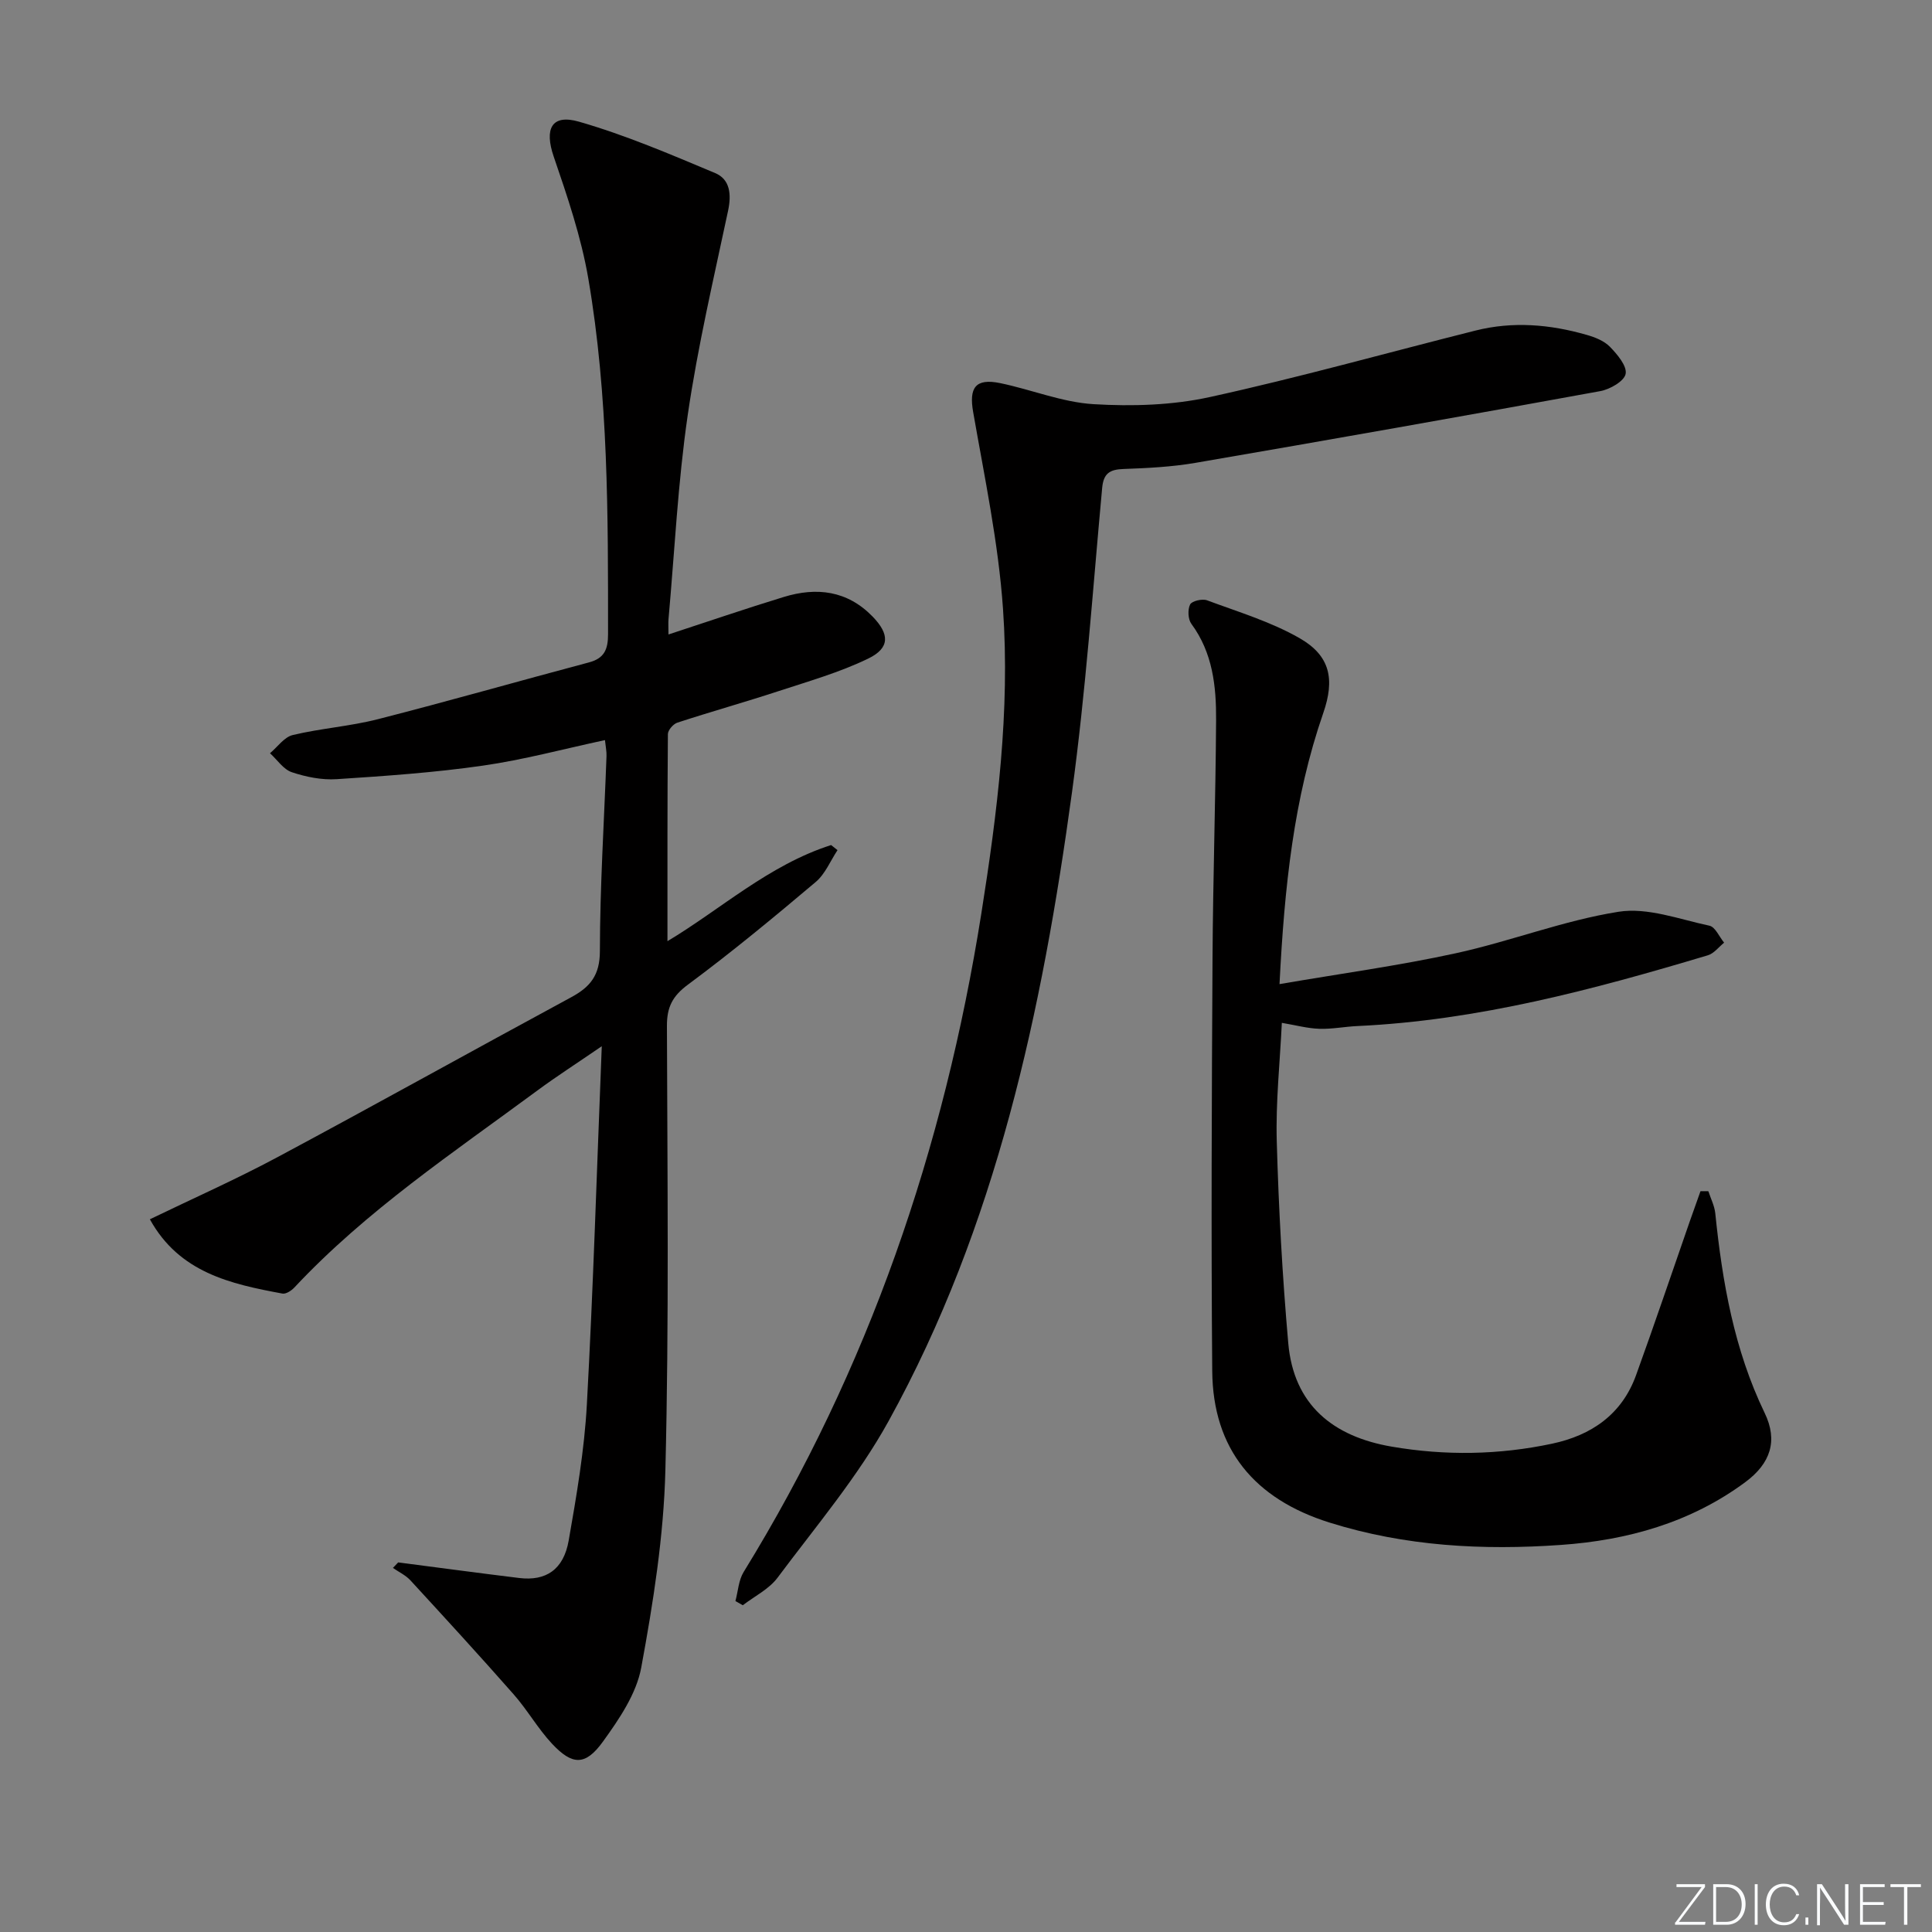 <svg enable-background="new 0 0 400 400" viewBox="0 0 400 400" xmlns="http://www.w3.org/2000/svg"><rect x="0" y="0" width="400" height="400" fill="#808080" stroke="none"/><g fill="#fafbfc"><path d="m346.9 398 5.4-7.3h-5.2v-.6h5.9v.6l-5.4 7.2h5.5l-.1.6h-6.2v-.5z"/><path d="m354.7 390.1h2.8c2.3 0 3.9 1.6 3.9 4.1s-1.6 4.3-3.9 4.3h-2.8zm.6 7.8h2c2.2 0 3.3-1.6 3.3-3.6 0-1.8-1-3.6-3.3-3.6h-2z"/><path d="m363.9 390.1v8.4h-.6v-8.4z"/><path d="m372.5 396.3c-.4 1.3-1.4 2.3-3.2 2.3-2.4 0-3.7-1.9-3.7-4.3 0-2.3 1.2-4.3 3.7-4.3 1.8 0 2.9 1 3.2 2.4h-.6c-.4-1.1-1.1-1.8-2.5-1.8-2.1 0-3 1.9-3 3.7s.9 3.7 3 3.7c1.4 0 2.1-.7 2.5-1.7z"/><path d="m373.8 398.5v-1.5h.6v1.5z"/><path d="m376.2 398.5v-8.4h1c1.3 2 4.4 6.7 4.9 7.6-.1-1.2-.1-2.4-.1-3.8v-3.8h.7v8.4h-.9c-1.2-1.9-4.4-6.8-5-7.7.1 1.1 0 2.3 0 3.9v3.9h-.6z"/><path d="m390 394.4h-4.3v3.5h4.7l-.1.6h-5.2v-8.4h5.1v.6h-4.5v3.1h4.3z"/><path d="m394.2 390.7h-2.8v-.6h6.3v.6h-2.8v7.8h-.7z"/></g><path d="m82.44 323.48c8.36 1.08 16.71 2.21 25.07 3.23 5.53.67 9.17-1.74 10.23-7.75 1.63-9.31 3.24-18.69 3.76-28.11 1.33-24.24 2.06-48.51 3.09-74.24-5.25 3.6-9.38 6.25-13.31 9.15-17.39 12.85-35.44 24.89-50.34 40.81-.61.65-1.74 1.39-2.47 1.25-10.75-1.99-21.35-4.34-27.44-15.38 8.87-4.29 17.78-8.24 26.34-12.82 20.37-10.9 40.55-22.16 60.87-33.14 3.97-2.14 5.96-4.57 5.96-9.57.02-13.45.88-26.91 1.37-40.36.04-.97-.18-1.96-.32-3.32-8.55 1.83-16.85 4.08-25.3 5.29-10.01 1.44-20.14 2.14-30.25 2.8-3.07.2-6.34-.46-9.28-1.44-1.75-.59-3.03-2.58-4.52-3.93 1.56-1.3 2.94-3.35 4.72-3.77 5.8-1.39 11.84-1.8 17.62-3.28 14.62-3.73 29.13-7.89 43.71-11.76 3.21-.85 3.94-2.75 3.94-5.84 0-24.63.09-49.29-4.09-73.64-1.47-8.58-4.33-16.97-7.16-25.24-1.95-5.69-.5-8.87 5.22-7.23 9.64 2.77 18.95 6.76 28.22 10.65 3.06 1.29 3.38 4.38 2.67 7.75-2.99 14.09-6.3 28.16-8.37 42.39-2.03 13.96-2.71 28.12-3.97 42.19-.07.8-.01 1.61-.01 3.19 8.23-2.69 16-5.36 23.86-7.76 6.81-2.09 13.16-1.34 18.4 4.05 3.53 3.63 3.63 6.51-.92 8.71-5.91 2.86-12.33 4.69-18.61 6.75-6.93 2.27-13.96 4.24-20.9 6.51-.84.28-1.94 1.54-1.95 2.36-.12 14.23-.09 28.47-.09 42.88 10.94-6.53 20.99-15.78 33.88-19.9.44.35.89.7 1.33 1.05-1.48 2.23-2.55 4.94-4.52 6.6-8.64 7.29-17.36 14.51-26.44 21.24-3.22 2.38-4.37 4.67-4.36 8.55.09 30.66.45 61.33-.32 91.97-.34 13.68-2.51 27.4-5 40.89-1 5.43-4.57 10.67-7.92 15.31-3.64 5.05-6.34 4.95-10.56.44-2.93-3.14-5.09-6.99-7.94-10.22-7.01-7.97-14.19-15.79-21.37-23.6-.98-1.06-2.4-1.72-3.62-2.57.38-.4.73-.77 1.09-1.14z" fill="#010000"/><path d="m264.91 203.75c12.85-2.21 24.8-3.83 36.55-6.4 11.31-2.47 22.27-6.78 33.65-8.58 5.99-.95 12.58 1.56 18.82 2.89 1.2.26 2.03 2.3 3.03 3.51-1.11.89-2.09 2.23-3.36 2.61-23.72 7.1-47.6 13.49-72.53 14.65-2.65.12-5.3.66-7.93.57-2.45-.08-4.88-.75-7.75-1.23-.39 8.18-1.28 16.38-1.05 24.55.39 13.93 1.16 27.87 2.38 41.76 1.12 12.8 9.28 19.35 21.42 21.43 11.08 1.9 22.19 1.73 33.2-.61 8.14-1.73 14.44-6.05 17.38-14.16 3.84-10.6 7.44-21.28 11.15-31.93.72-2.07 1.47-4.12 2.2-6.19.54 0 1.08.01 1.63.01.49 1.52 1.27 3.02 1.43 4.57 1.46 14.27 3.91 28.26 10.23 41.35 2.77 5.74 1.22 10.43-4 14.3-11.34 8.4-24.46 12.05-38.18 13.01-16.14 1.14-32.2.3-47.89-4.62-15.55-4.87-24.18-15.19-24.31-31.39-.24-28.45-.1-56.9.06-85.35.09-16.47.64-32.95.74-49.42.04-7.01-.7-13.93-5.12-19.92-.7-.95-.79-2.95-.26-4.01.37-.73 2.52-1.23 3.51-.86 6.48 2.41 13.24 4.44 19.18 7.85 6.34 3.64 7.3 8.52 4.87 15.51-6.1 17.62-8.03 35.88-9.05 56.1z" fill="#010000"/><path d="m152.26 331.48c.55-2.02.65-4.3 1.7-6.01 25.89-42.04 41.52-87.76 49.22-136.37 3.31-20.91 5.96-41.93 4.48-63.06-.95-13.66-3.82-27.21-6.18-40.74-.88-5.01.45-7.04 5.59-5.98 6.49 1.34 12.84 3.97 19.35 4.36 7.99.48 16.31.23 24.09-1.48 18.44-4.04 36.65-9.16 54.97-13.76 7.74-1.95 15.46-1.29 23.05.9 1.72.49 3.61 1.24 4.8 2.47 1.52 1.57 3.55 3.96 3.24 5.6-.28 1.5-3.25 3.21-5.26 3.57-27.91 5.1-55.85 10.04-83.81 14.85-4.9.84-9.92 1.09-14.9 1.27-2.83.1-4.13.89-4.41 3.93-1.94 21-3.39 42.08-6.24 62.96-6.18 45.25-15.64 89.74-37.97 130.22-6.37 11.54-15.07 21.81-23 32.44-1.77 2.37-4.76 3.83-7.19 5.7-.51-.28-1.02-.58-1.53-.87z" fill="#010000"/></svg>